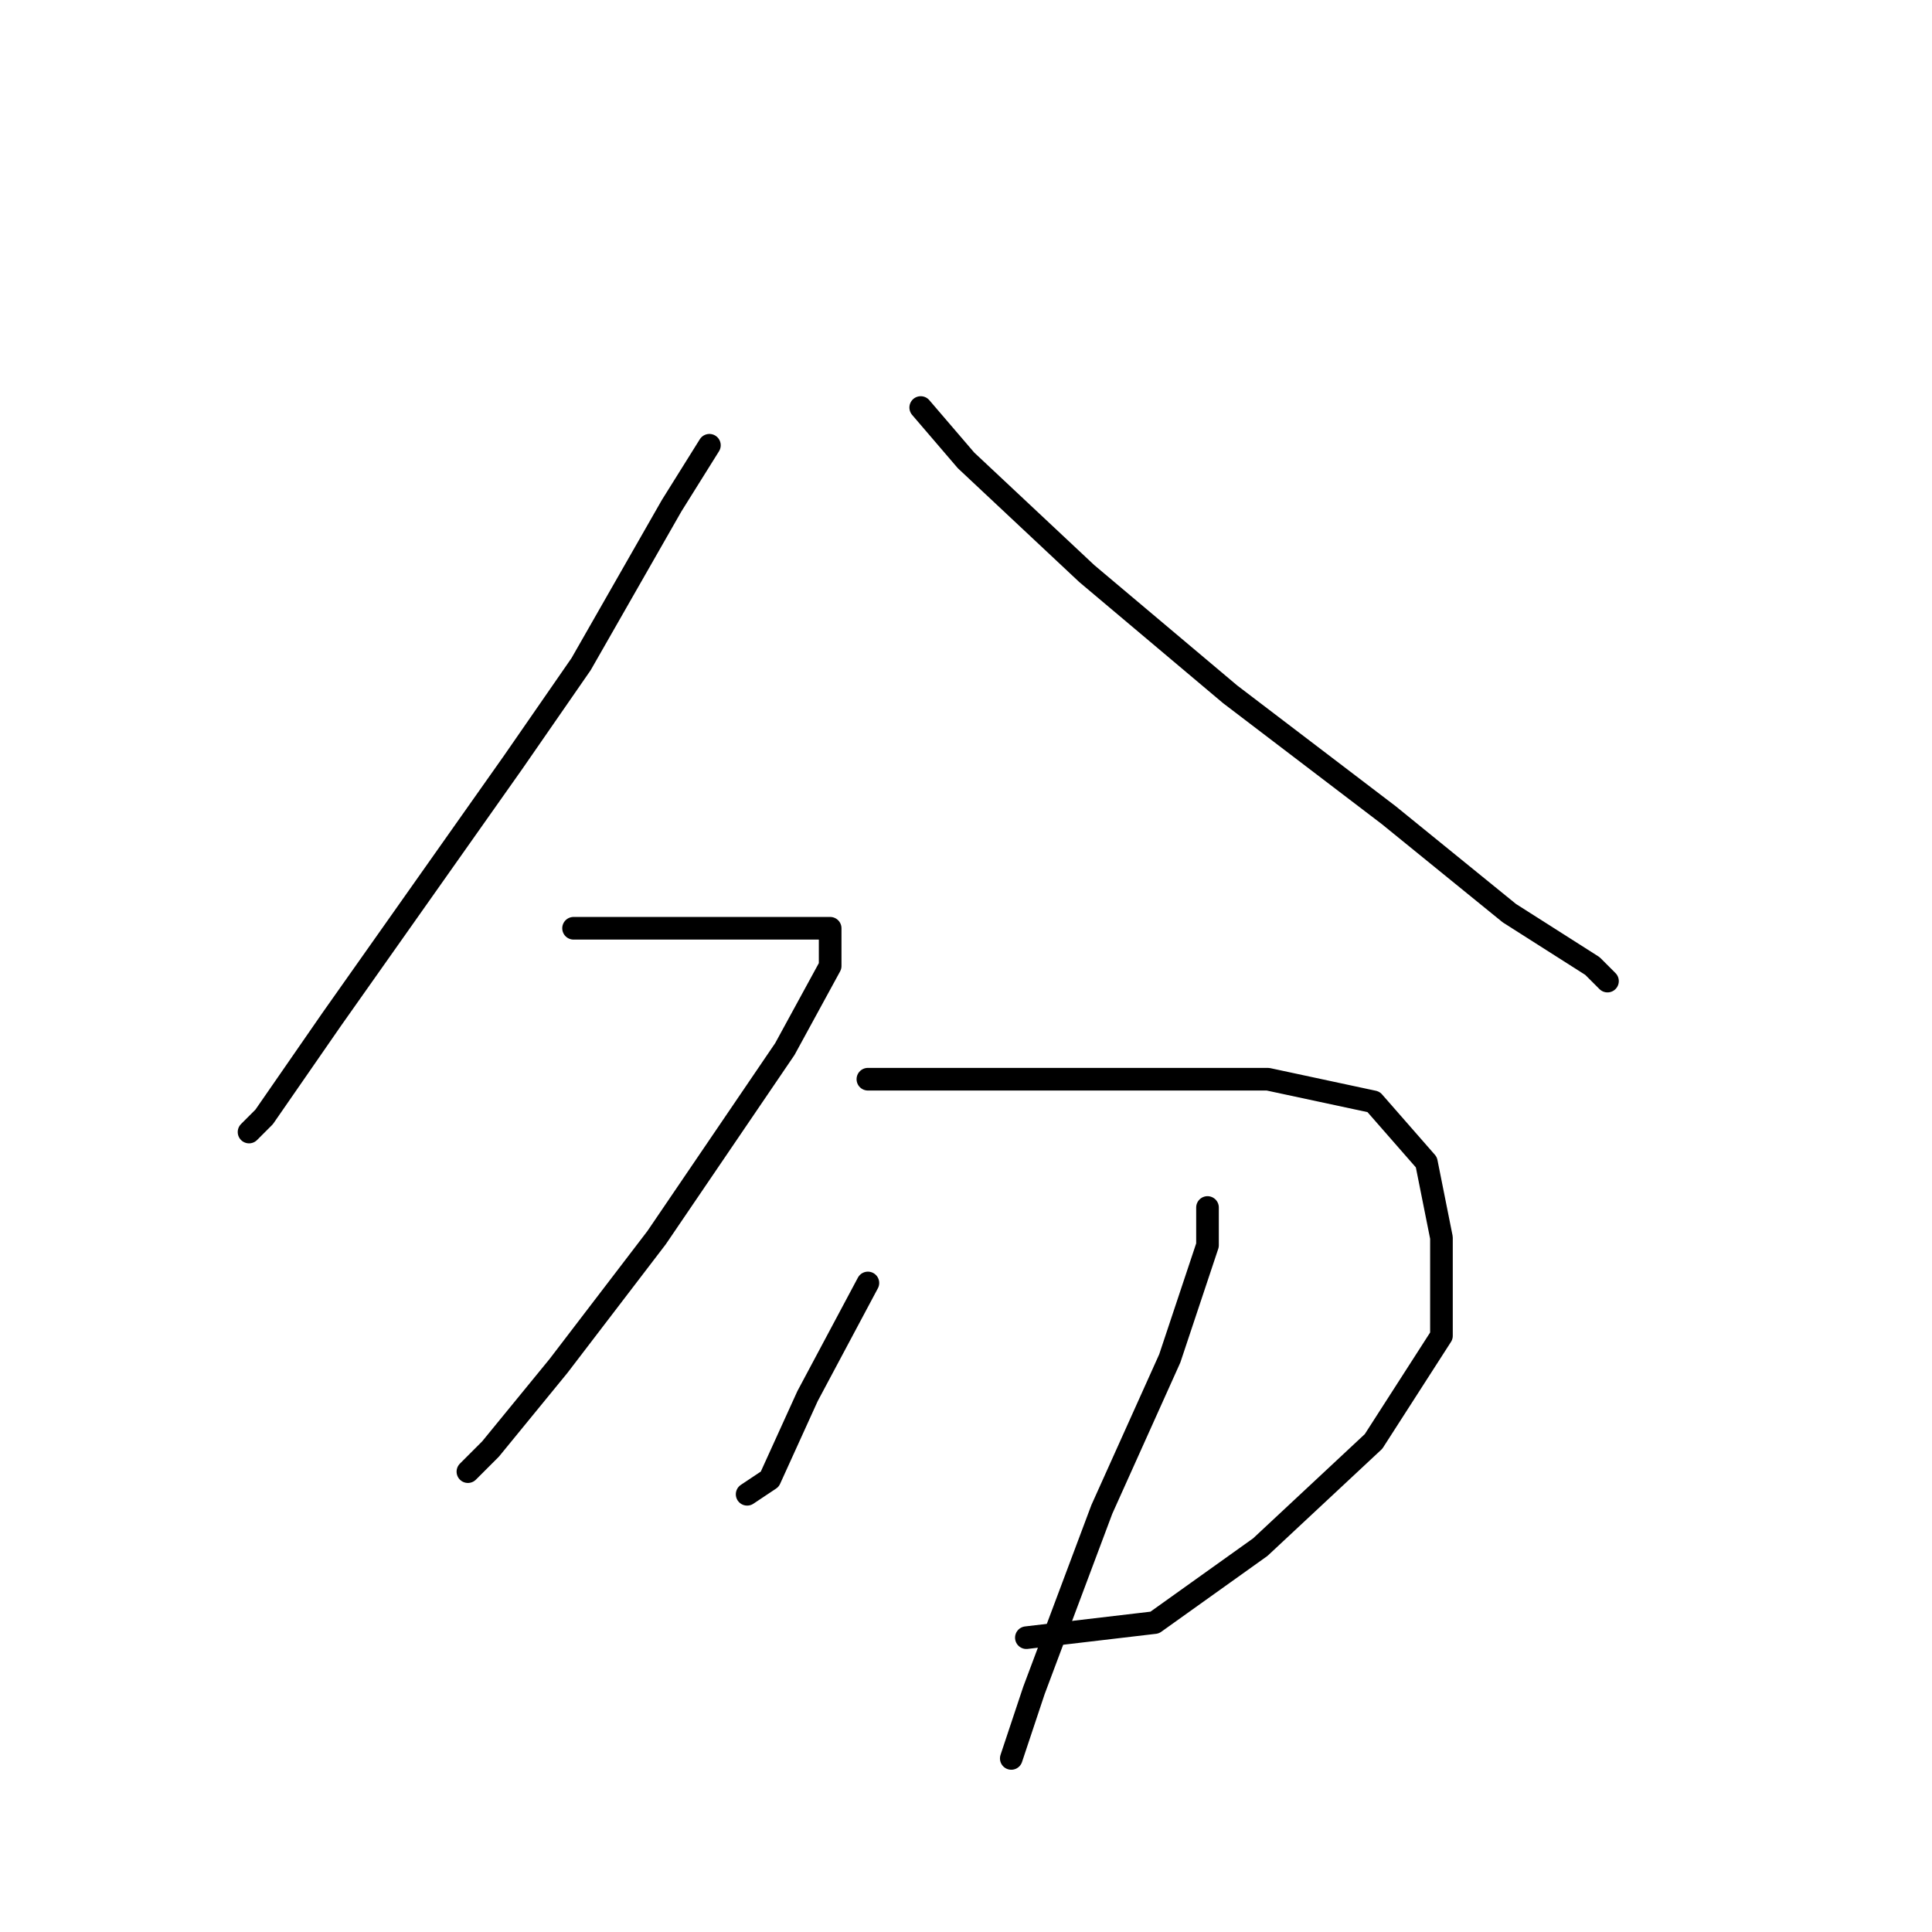 <?xml version="1.0" standalone="no"?>
    <svg width="256" height="256" xmlns="http://www.w3.org/2000/svg" version="1.1">
    <polyline stroke="black" stroke-width="3" stroke-linecap="round" fill="transparent" stroke-linejoin="round" points="94 59 89 67 77 88 68 101 44 135 35 148 33 150 33 150 " />
        <polyline stroke="black" stroke-width="3" stroke-linecap="round" fill="transparent" stroke-linejoin="round" points="122 54 128 61 144 76 163 92 184 108 200 121 211 128 213 130 213 130 " />
        <polyline stroke="black" stroke-width="3" stroke-linecap="round" fill="transparent" stroke-linejoin="round" points="76 123 79 123 88 123 97 123 105 123 108 123 110 123 110 128 104 139 87 164 74 181 65 192 62 195 62 195 " />
        <polyline stroke="black" stroke-width="3" stroke-linecap="round" fill="transparent" stroke-linejoin="round" points="115 143 132 143 151 143 168 143 182 146 189 154 191 164 191 177 182 191 167 205 153 215 136 217 136 217 " />
        <polyline stroke="black" stroke-width="3" stroke-linecap="round" fill="transparent" stroke-linejoin="round" points="115 170 107 185 102 196 99 198 99 198 " />
        <polyline stroke="black" stroke-width="3" stroke-linecap="round" fill="transparent" stroke-linejoin="round" points="160 160 160 165 155 180 146 200 137 224 134 233 134 233 " />
        </svg>